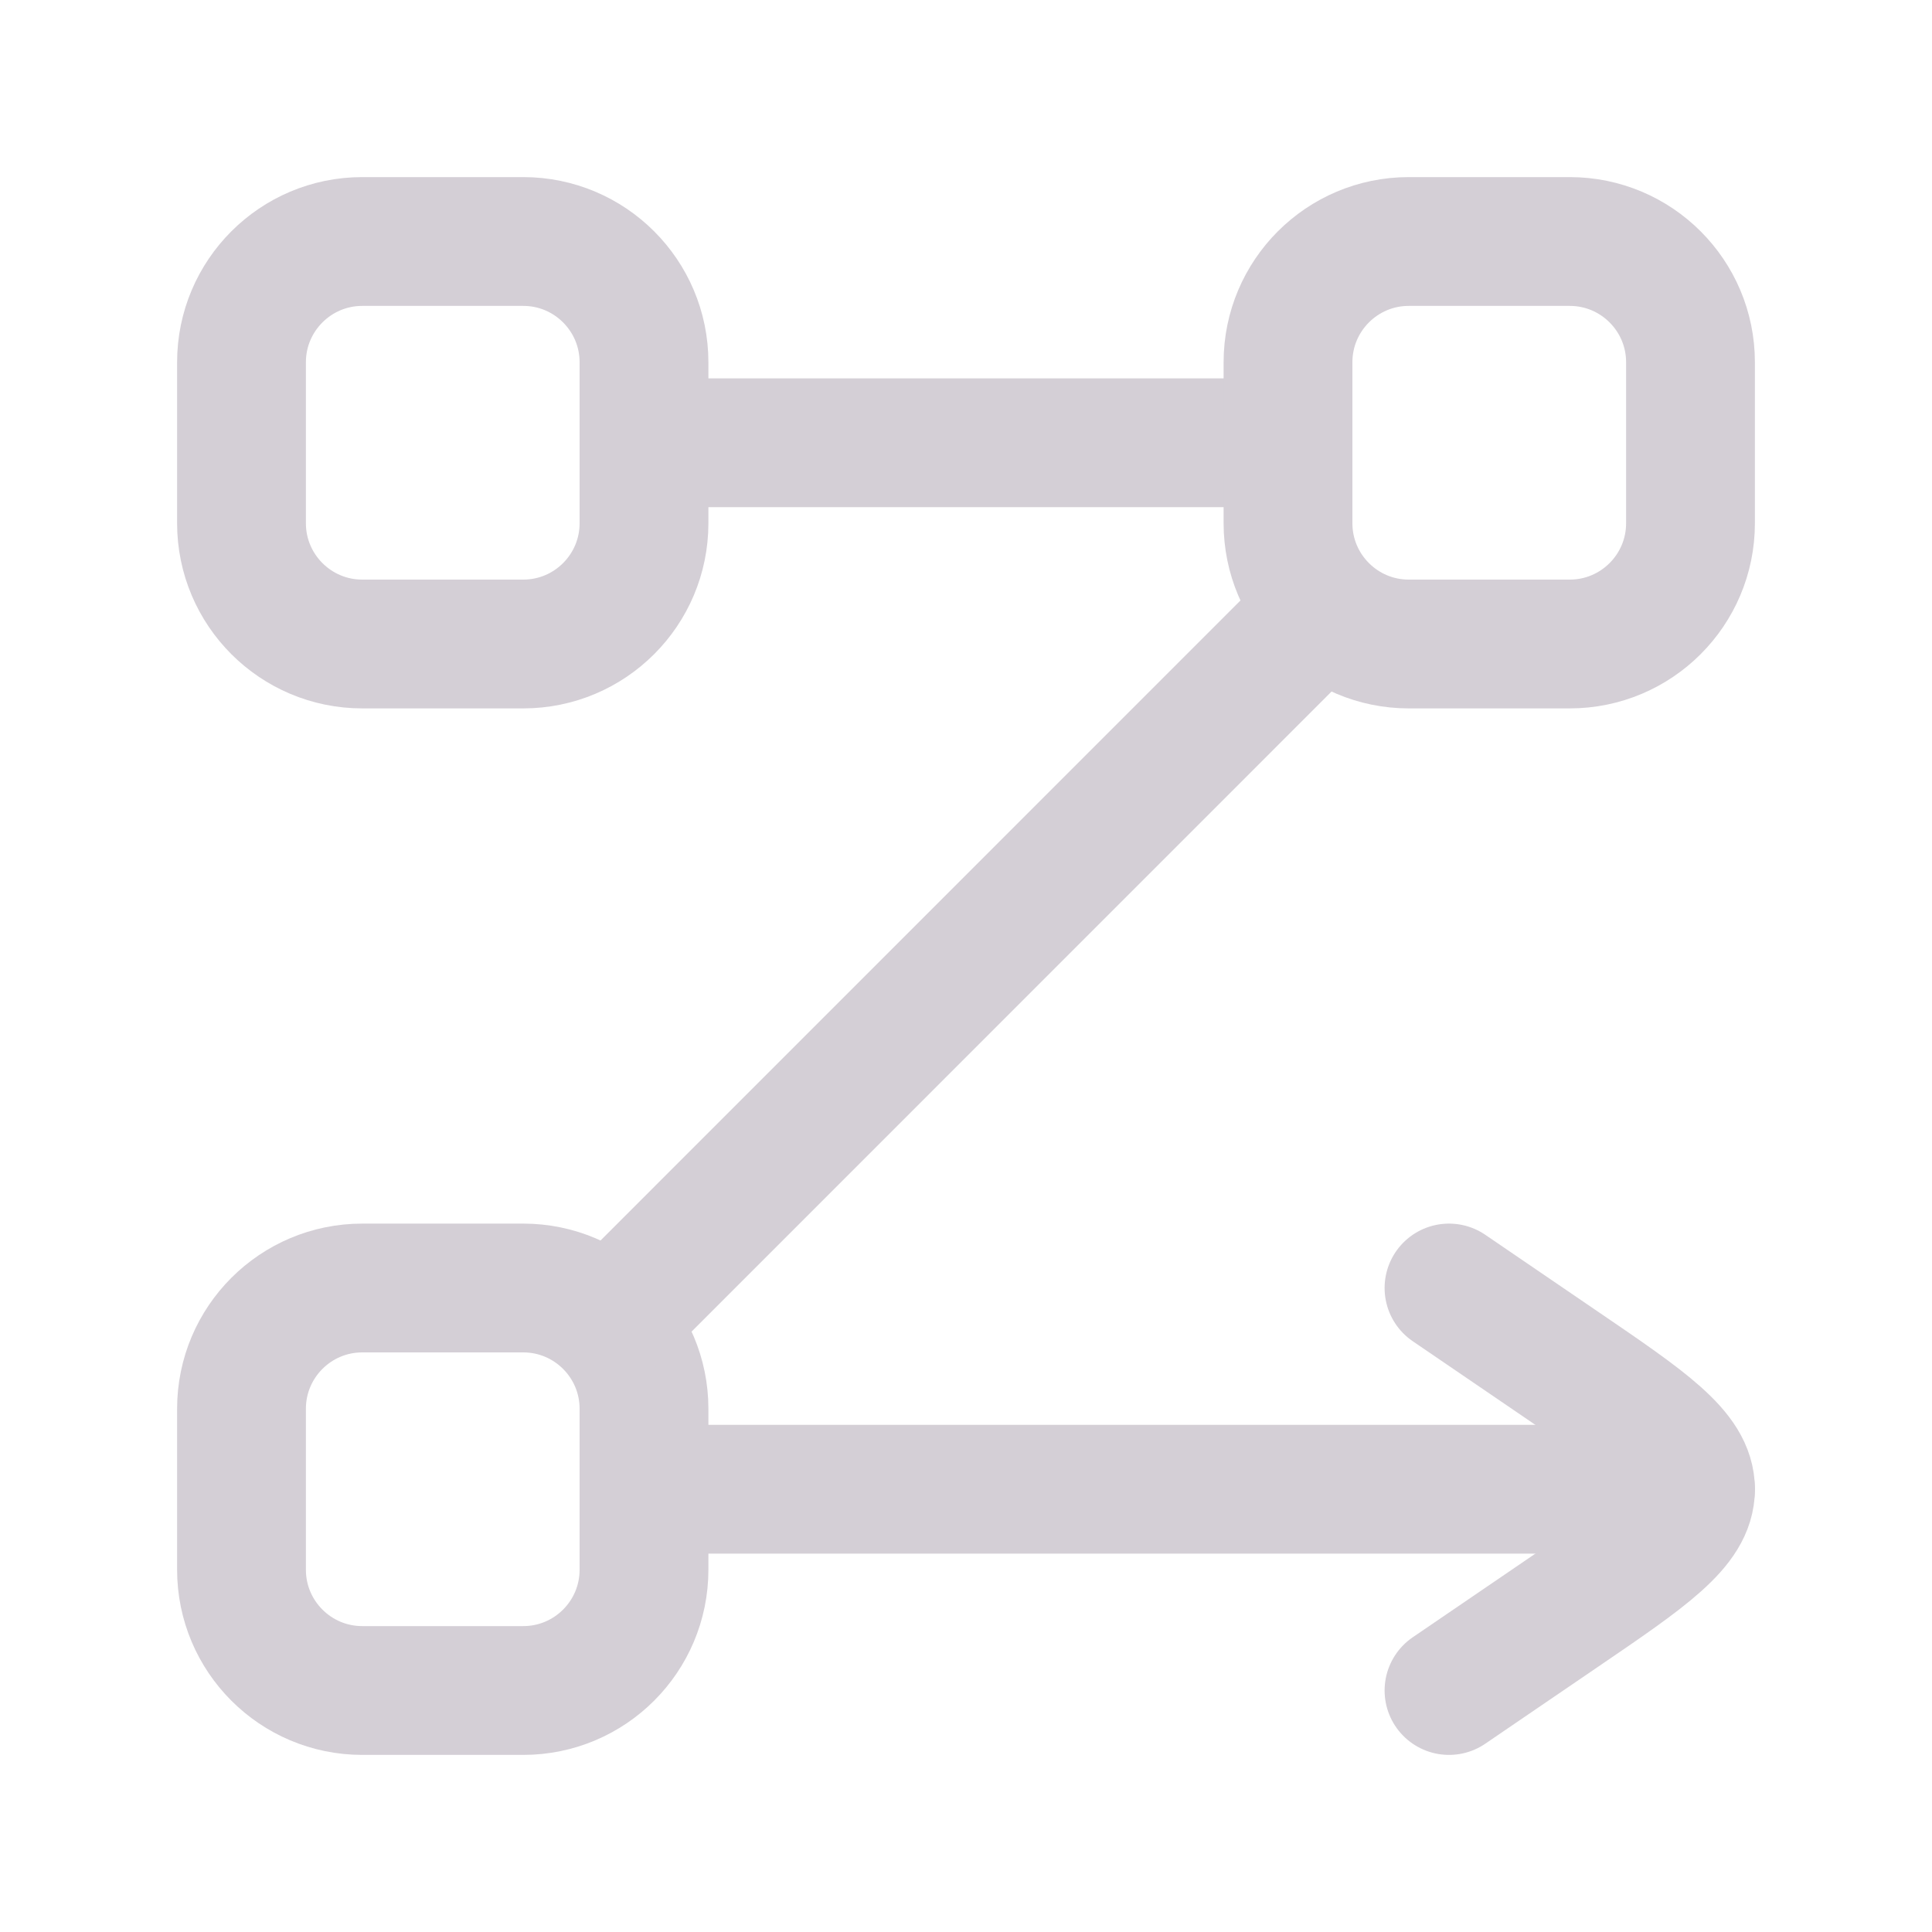<svg width="18" height="18" viewBox="0 0 18 18" fill="none" xmlns="http://www.w3.org/2000/svg">
<g id="arrange">
<path id="Vector" d="M2.25 3.375C2.25 2.754 2.754 2.25 3.375 2.25H4.875C5.496 2.25 6 2.754 6 3.375V4.875C6 5.496 5.496 6 4.875 6H3.375C2.754 6 2.25 5.496 2.25 4.875V3.375Z" stroke="#D4CFD6" stroke-width="1.2"/>
<path id="Vector_2" d="M2.25 13.125C2.25 12.504 2.754 12 3.375 12H4.875C5.496 12 6 12.504 6 13.125V14.625C6 15.246 5.496 15.75 4.875 15.75H3.375C2.754 15.75 2.25 15.246 2.25 14.625V13.125Z" stroke="#D4CFD6" stroke-width="1.2"/>
<path id="Vector_3" d="M6 13.875H15.75M12 4.125H6M12.243 5.757L5.737 12.264" stroke="#D4CFD6" stroke-width="1.2" stroke-linecap="round" stroke-linejoin="round"/>
<path id="Vector_4" d="M12 3.375C12 2.754 12.504 2.25 13.125 2.25H14.625C15.246 2.25 15.75 2.754 15.75 3.375V4.875C15.75 5.496 15.246 6 14.625 6H13.125C12.504 6 12 5.496 12 4.875V3.375Z" stroke="#D4CFD6" stroke-width="1.2"/>
<path id="Vector_5" d="M13.5 15.75L14.541 15.04C15.347 14.491 15.75 14.216 15.75 13.875C15.75 13.534 15.347 13.259 14.541 12.71L13.5 12" stroke="#D4CFD6" stroke-width="1.2" stroke-linecap="round" stroke-linejoin="round"/>
</g>
</svg>
